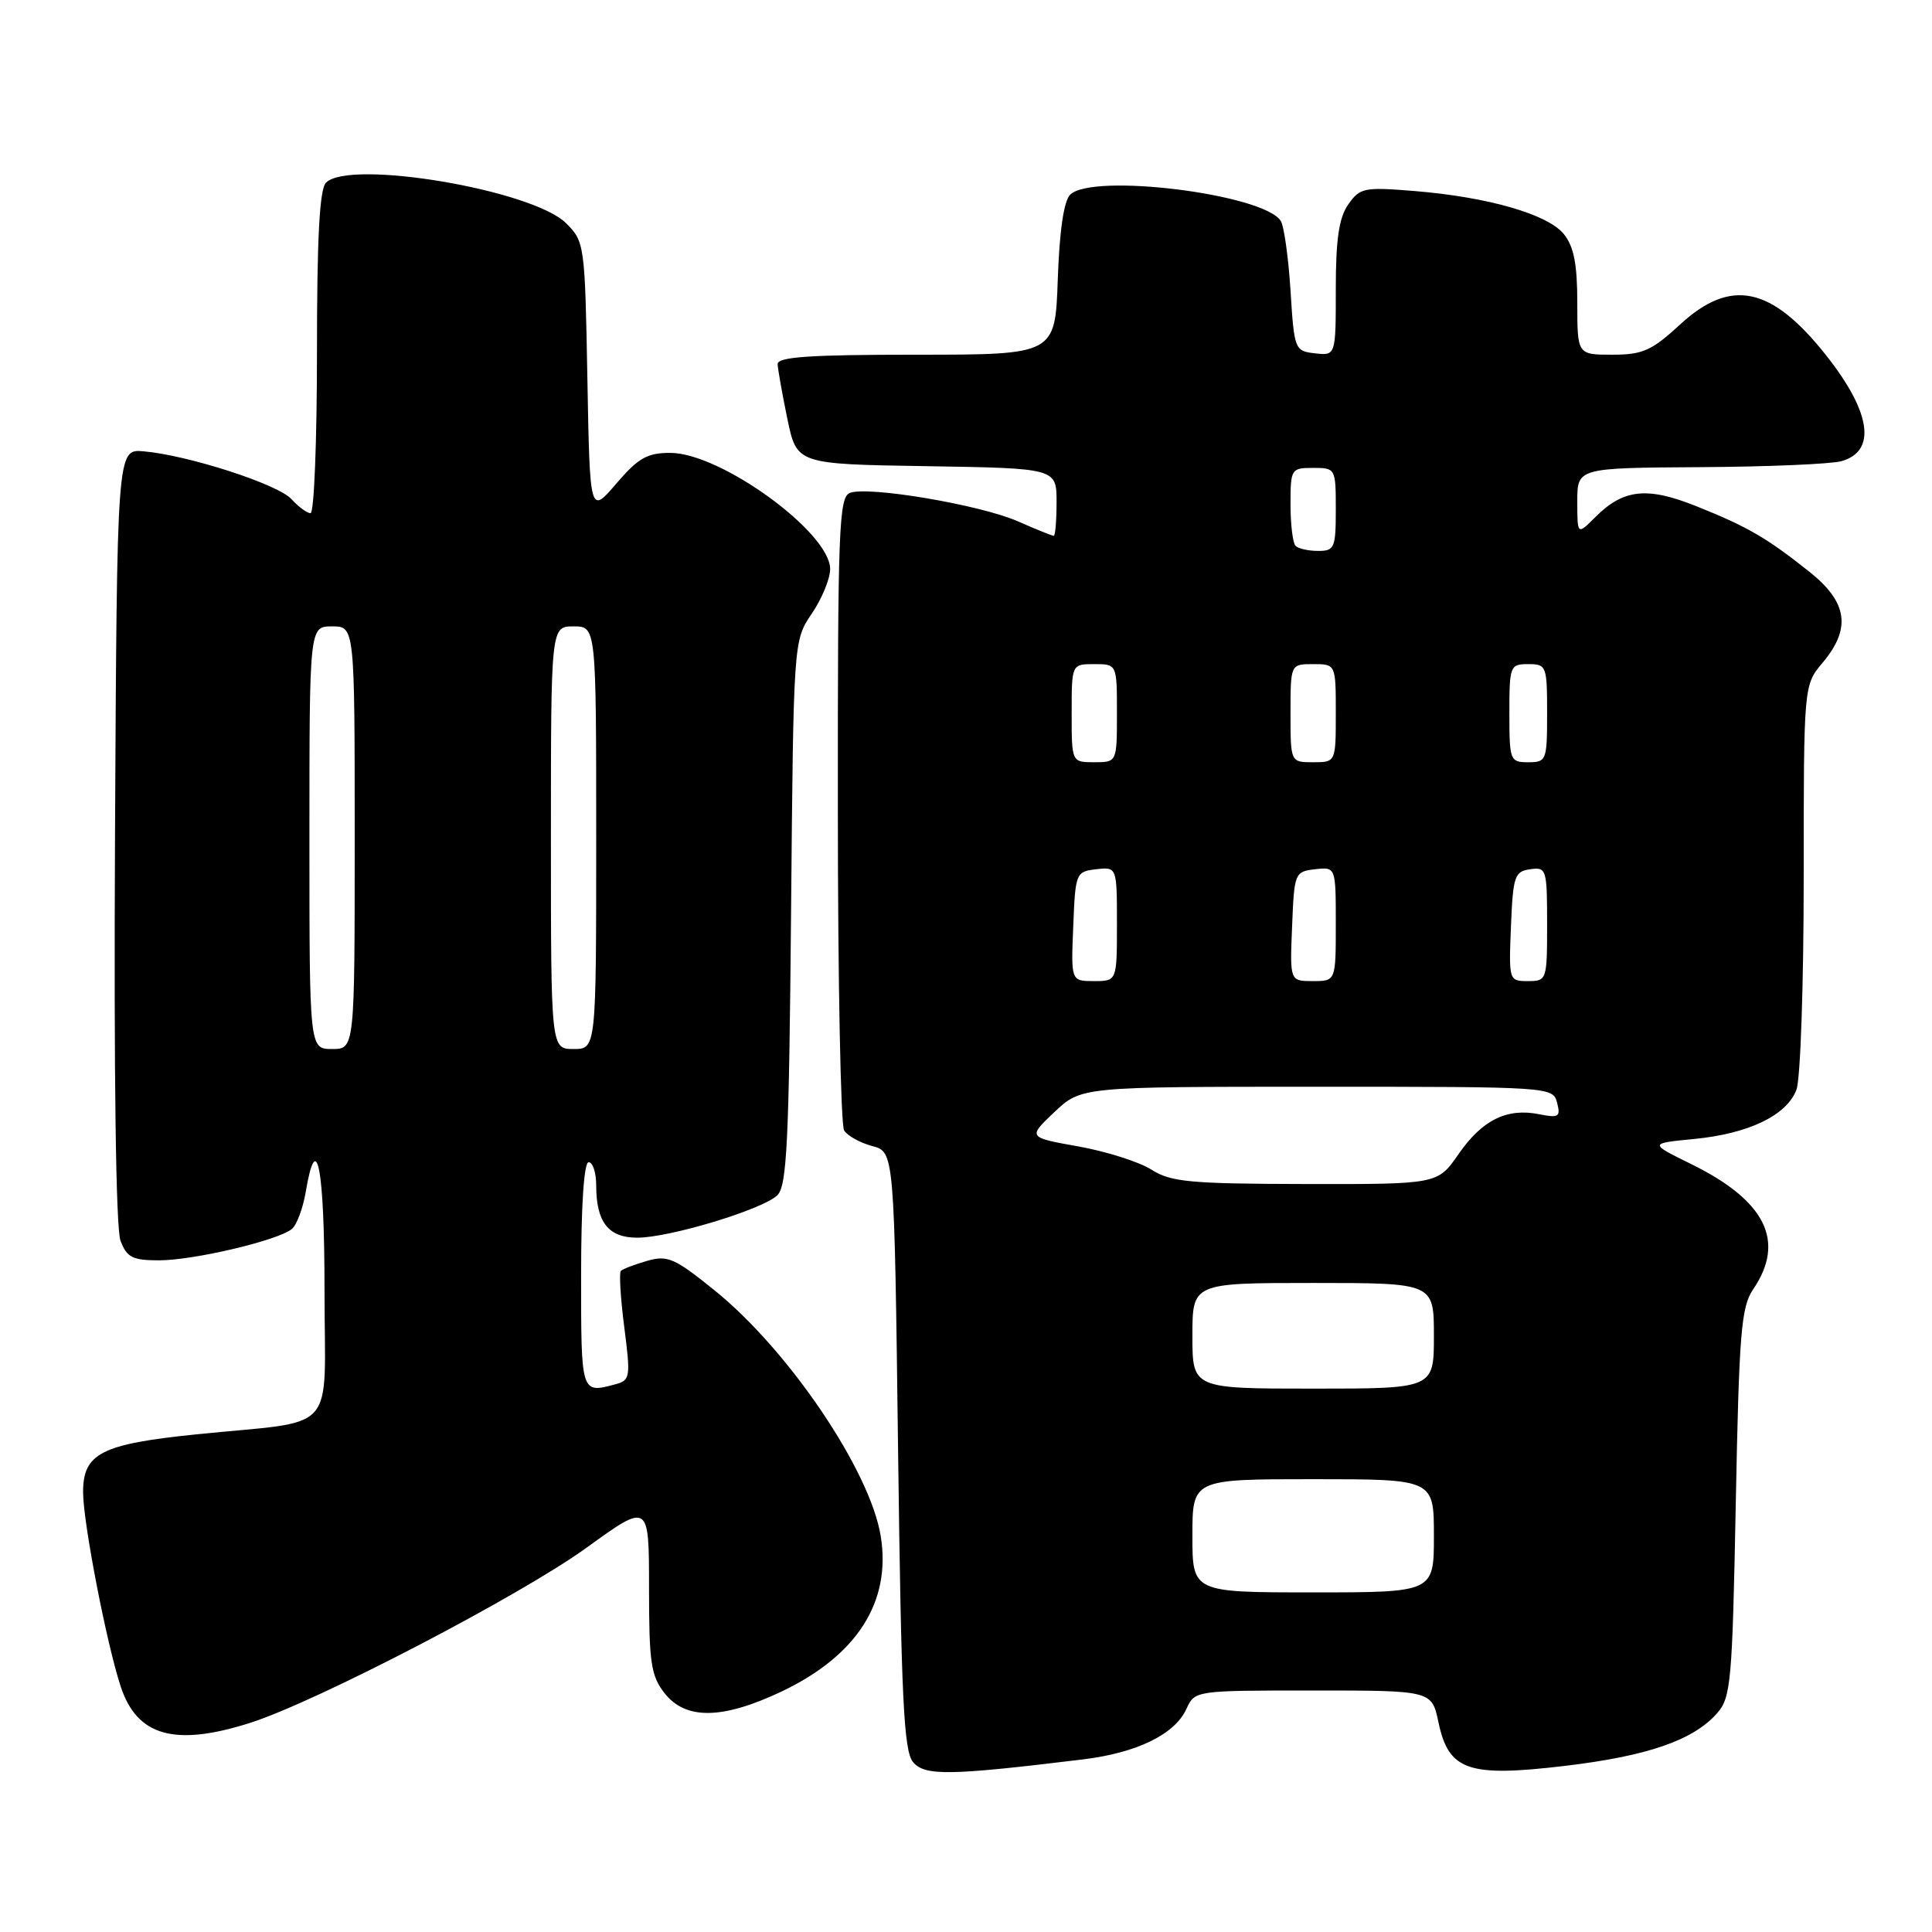 <?xml version="1.0" encoding="UTF-8" standalone="no"?>
<!DOCTYPE svg PUBLIC "-//W3C//DTD SVG 1.1//EN" "http://www.w3.org/Graphics/SVG/1.1/DTD/svg11.dtd" >
<svg xmlns="http://www.w3.org/2000/svg" xmlns:xlink="http://www.w3.org/1999/xlink" version="1.1" viewBox="0 0 256 256">
 <g >
 <path fill="currentColor"
d=" M 143.50 233.13 C 150.65 232.26 155.67 229.81 157.20 226.45 C 158.32 224.00 158.33 224.00 174.02 224.00 C 189.72 224.00 189.72 224.00 190.61 228.24 C 191.96 234.62 194.56 235.51 207.35 233.99 C 218.28 232.69 224.33 230.61 227.50 227.04 C 229.36 224.95 229.54 222.98 230.00 199.15 C 230.44 176.54 230.71 173.18 232.31 170.83 C 236.63 164.47 233.96 159.09 224.06 154.23 C 218.50 151.50 218.50 151.50 224.50 150.92 C 231.73 150.21 236.75 147.79 238.04 144.39 C 238.57 143.00 239.00 130.38 239.00 116.33 C 239.00 90.79 239.00 90.79 241.50 87.82 C 245.33 83.27 244.82 79.79 239.75 75.76 C 234.08 71.25 231.56 69.79 224.76 67.07 C 218.24 64.46 215.11 64.80 211.41 68.50 C 209.00 70.91 209.00 70.91 209.00 66.45 C 209.00 62.00 209.00 62.00 225.25 61.90 C 234.19 61.85 242.62 61.49 243.99 61.11 C 248.68 59.80 247.94 54.63 242.00 47.12 C 234.75 37.94 229.35 36.79 222.62 43.00 C 218.85 46.47 217.66 47.00 213.64 47.00 C 209.00 47.00 209.00 47.00 209.00 40.11 C 209.00 34.99 208.54 32.66 207.22 31.02 C 205.09 28.39 197.19 26.11 187.40 25.31 C 180.75 24.77 180.19 24.88 178.65 27.09 C 177.42 28.85 177.00 31.69 177.00 38.29 C 177.00 47.13 177.00 47.13 174.25 46.82 C 171.55 46.51 171.49 46.34 171.00 38.50 C 170.72 34.10 170.14 29.94 169.70 29.26 C 167.39 25.70 144.73 22.88 141.80 25.80 C 140.96 26.64 140.38 30.62 140.16 37.05 C 139.81 47.00 139.81 47.00 121.41 47.00 C 107.32 47.00 103.01 47.29 103.04 48.25 C 103.07 48.94 103.65 52.20 104.33 55.50 C 105.58 61.50 105.58 61.50 122.79 61.77 C 140.00 62.05 140.00 62.05 140.00 66.52 C 140.00 68.99 139.83 71.00 139.63 71.00 C 139.42 71.00 137.28 70.14 134.88 69.08 C 129.89 66.89 115.06 64.38 112.62 65.31 C 111.16 65.88 111.00 70.05 111.02 107.22 C 111.02 129.92 111.40 149.08 111.85 149.79 C 112.30 150.50 113.98 151.44 115.59 151.86 C 118.50 152.64 118.50 152.64 119.00 192.17 C 119.42 225.08 119.75 231.99 120.98 233.48 C 122.53 235.34 125.78 235.29 143.50 233.13 Z  M 33.14 228.29 C 42.00 225.46 68.93 211.44 77.75 205.06 C 86.00 199.09 86.00 199.09 86.00 210.41 C 86.00 220.35 86.25 222.05 88.07 224.37 C 90.86 227.91 95.72 227.84 103.51 224.16 C 113.54 219.41 118.12 212.26 116.70 203.54 C 115.30 194.88 104.55 178.97 94.77 171.05 C 89.40 166.70 88.47 166.29 85.75 167.07 C 84.09 167.55 82.52 168.14 82.27 168.40 C 82.02 168.65 82.22 172.01 82.72 175.86 C 83.57 182.48 83.51 182.90 81.56 183.42 C 76.97 184.65 77.00 184.75 77.00 169.00 C 77.00 159.67 77.38 154.00 78.00 154.00 C 78.55 154.00 79.00 155.38 79.00 157.07 C 79.00 161.94 80.61 164.00 84.43 164.00 C 88.72 164.00 101.04 160.27 103.00 158.38 C 104.27 157.16 104.55 151.33 104.82 120.91 C 105.14 84.89 105.14 84.89 107.57 81.30 C 108.91 79.33 110.00 76.68 110.00 75.40 C 110.00 70.56 95.51 60.02 88.83 60.01 C 85.76 60.00 84.58 60.68 81.66 64.08 C 78.16 68.17 78.16 68.17 77.83 50.10 C 77.51 32.37 77.45 32.00 75.00 29.57 C 70.54 25.15 46.33 21.07 43.20 24.20 C 42.34 25.06 42.00 31.47 42.00 46.70 C 42.00 58.41 41.62 68.00 41.15 68.00 C 40.69 68.00 39.55 67.16 38.62 66.14 C 36.84 64.16 24.87 60.30 19.00 59.80 C 15.50 59.50 15.50 59.50 15.24 110.66 C 15.08 142.46 15.35 162.80 15.97 164.41 C 16.81 166.62 17.56 167.00 21.08 167.00 C 25.66 167.00 36.84 164.36 38.67 162.85 C 39.32 162.32 40.14 160.11 40.51 157.94 C 41.96 149.33 43.00 154.74 43.00 170.95 C 43.00 190.45 45.09 188.11 26.00 190.06 C 13.40 191.35 10.99 192.58 11.01 197.77 C 11.03 201.82 14.13 217.84 16.00 223.49 C 18.16 230.06 23.18 231.46 33.14 228.29 Z  M 158.00 203.50 C 158.00 196.00 158.00 196.00 174.00 196.00 C 190.00 196.00 190.00 196.00 190.00 203.50 C 190.00 211.00 190.00 211.00 174.00 211.00 C 158.00 211.00 158.00 211.00 158.00 203.50 Z  M 158.00 177.00 C 158.00 170.00 158.00 170.00 174.00 170.00 C 190.00 170.00 190.00 170.00 190.00 177.00 C 190.00 184.00 190.00 184.00 174.00 184.00 C 158.00 184.00 158.00 184.00 158.00 177.00 Z  M 152.58 154.99 C 150.97 153.96 146.62 152.58 142.91 151.91 C 136.17 150.71 136.17 150.71 139.72 147.35 C 143.28 144.00 143.28 144.00 174.52 144.00 C 205.48 144.00 205.77 144.02 206.32 146.11 C 206.81 147.99 206.55 148.16 203.94 147.64 C 199.66 146.78 196.39 148.41 193.26 152.93 C 190.50 156.92 190.50 156.92 173.00 156.89 C 157.66 156.86 155.14 156.62 152.58 154.99 Z  M 142.21 122.75 C 142.49 115.67 142.56 115.49 145.25 115.18 C 148.00 114.87 148.00 114.87 148.00 122.43 C 148.00 130.00 148.00 130.00 144.96 130.00 C 141.91 130.00 141.91 130.00 142.21 122.75 Z  M 171.21 122.75 C 171.49 115.67 171.56 115.49 174.25 115.18 C 177.00 114.87 177.00 114.87 177.00 122.43 C 177.00 130.00 177.00 130.00 173.96 130.00 C 170.91 130.00 170.91 130.00 171.21 122.75 Z  M 200.21 122.75 C 200.48 116.10 200.69 115.47 202.75 115.18 C 204.91 114.87 205.00 115.15 205.00 122.43 C 205.00 129.87 204.96 130.00 202.46 130.00 C 199.94 130.00 199.92 129.93 200.21 122.75 Z  M 142.00 94.50 C 142.00 88.00 142.00 88.00 145.00 88.00 C 148.00 88.00 148.00 88.00 148.00 94.50 C 148.00 101.00 148.00 101.00 145.00 101.00 C 142.00 101.00 142.00 101.00 142.00 94.50 Z  M 171.00 94.50 C 171.00 88.00 171.00 88.00 174.00 88.00 C 177.00 88.00 177.00 88.00 177.00 94.50 C 177.00 101.00 177.00 101.00 174.00 101.00 C 171.00 101.00 171.00 101.00 171.00 94.50 Z  M 200.00 94.50 C 200.00 88.23 200.09 88.00 202.50 88.00 C 204.91 88.00 205.00 88.23 205.00 94.50 C 205.00 100.77 204.91 101.00 202.50 101.00 C 200.09 101.00 200.00 100.77 200.00 94.50 Z  M 171.67 72.33 C 171.30 71.97 171.00 69.49 171.00 66.83 C 171.00 62.13 171.08 62.00 174.00 62.00 C 176.97 62.00 177.00 62.06 177.00 67.50 C 177.00 72.60 176.83 73.00 174.67 73.00 C 173.38 73.00 172.03 72.70 171.67 72.33 Z  M 41.00 111.00 C 41.00 83.00 41.00 83.00 44.00 83.00 C 47.00 83.00 47.00 83.00 47.00 111.00 C 47.00 139.00 47.00 139.00 44.00 139.00 C 41.00 139.00 41.00 139.00 41.00 111.00 Z  M 73.00 111.00 C 73.00 83.00 73.00 83.00 76.00 83.00 C 79.00 83.00 79.00 83.00 79.00 111.00 C 79.00 139.00 79.00 139.00 76.00 139.00 C 73.00 139.00 73.00 139.00 73.00 111.00 Z "/>
</g>
</svg>